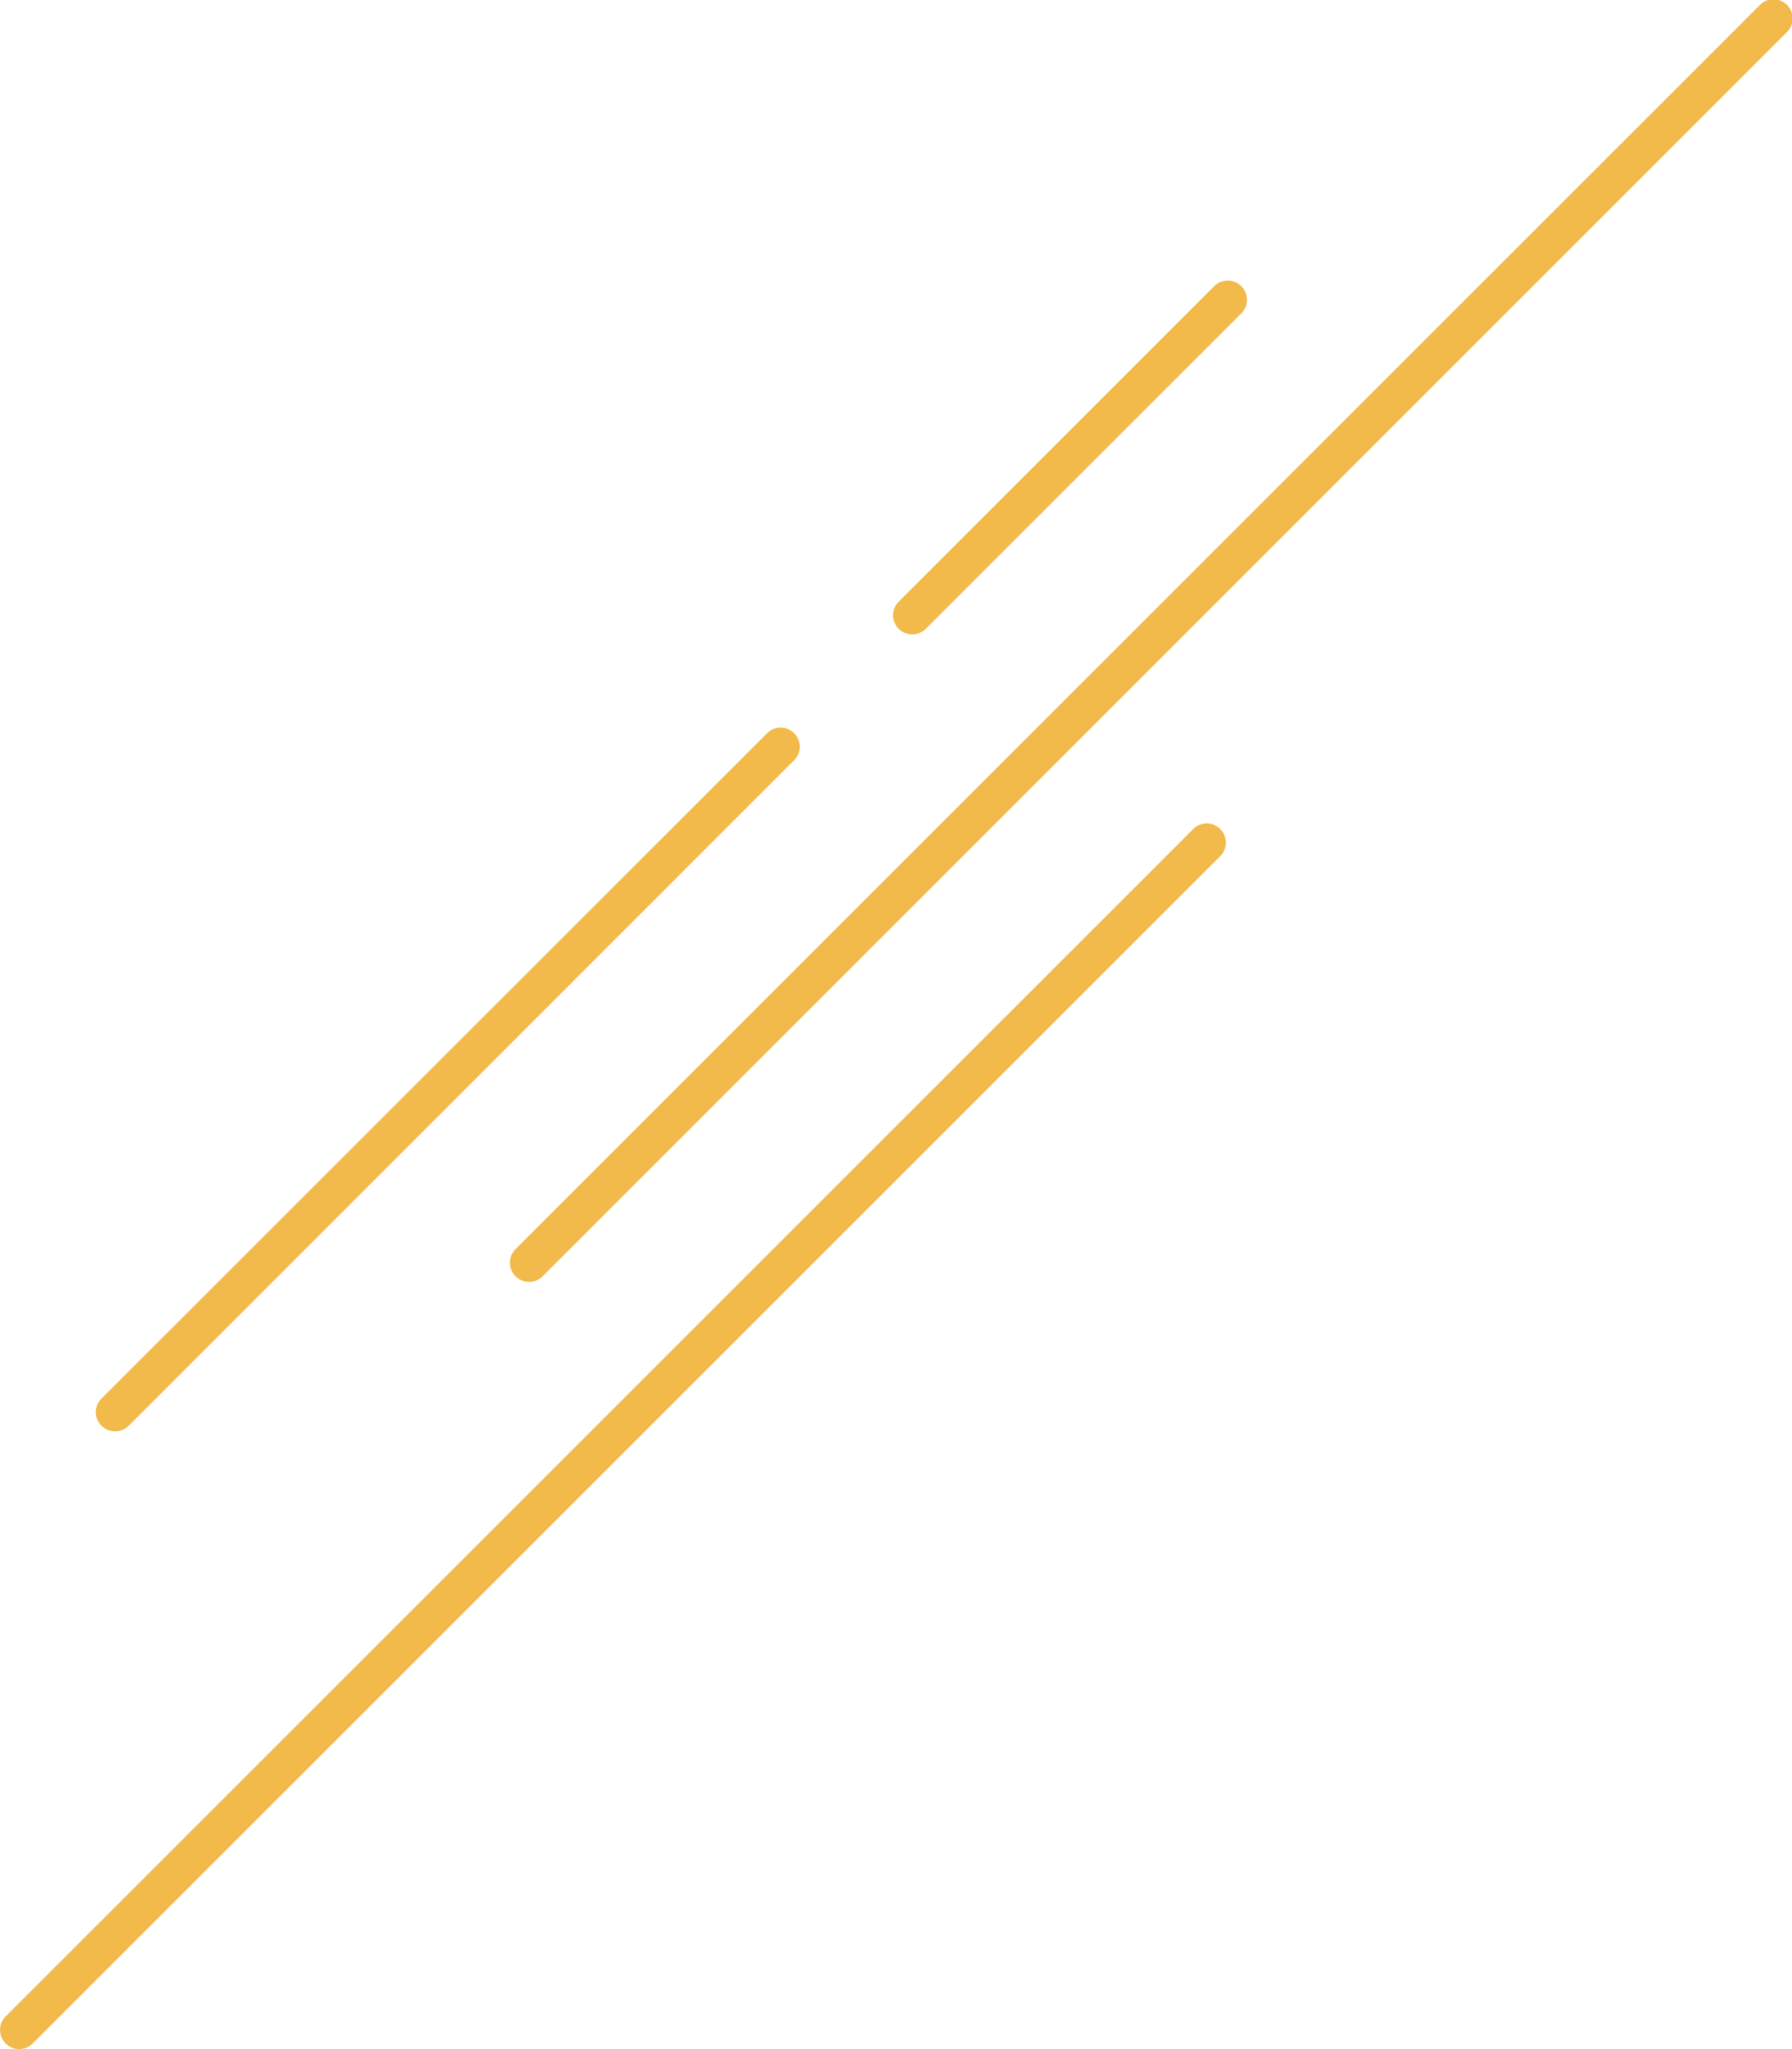 <svg xmlns="http://www.w3.org/2000/svg" viewBox="0 0 187.06 213.93"><g id="e912f35b-97fd-4c6c-905b-9be93f6ec49f" data-name="圖層 1"><path d="M55.23,133.83a2,2,0,0,1-1.41-3.42L183.64.59a2,2,0,1,1,2.83,2.82L56.65,133.24A2,2,0,0,1,55.23,133.83Z" style="fill:#f2b94b"/><path d="M2,213.93a2,2,0,0,1-1.41-3.41L124.48,86.63a2,2,0,1,1,2.83,2.82L3.41,213.35A2,2,0,0,1,2,213.93Z" style="fill:#f2b94b"/><path d="M12,149.43a2,2,0,0,1-1.41-.58,2,2,0,0,1,0-2.83L80.19,76.44A2,2,0,0,1,83,79.27L13.44,148.85A2,2,0,0,1,12,149.43Z" style="fill:#f2b94b"/><path d="M95.22,66.23a2,2,0,0,1-1.41-.58,2,2,0,0,1,0-2.83l32.94-32.94a2,2,0,1,1,2.83,2.83L96.64,65.65A2,2,0,0,1,95.22,66.23Z" style="fill:#f2b94b"/></g></svg>